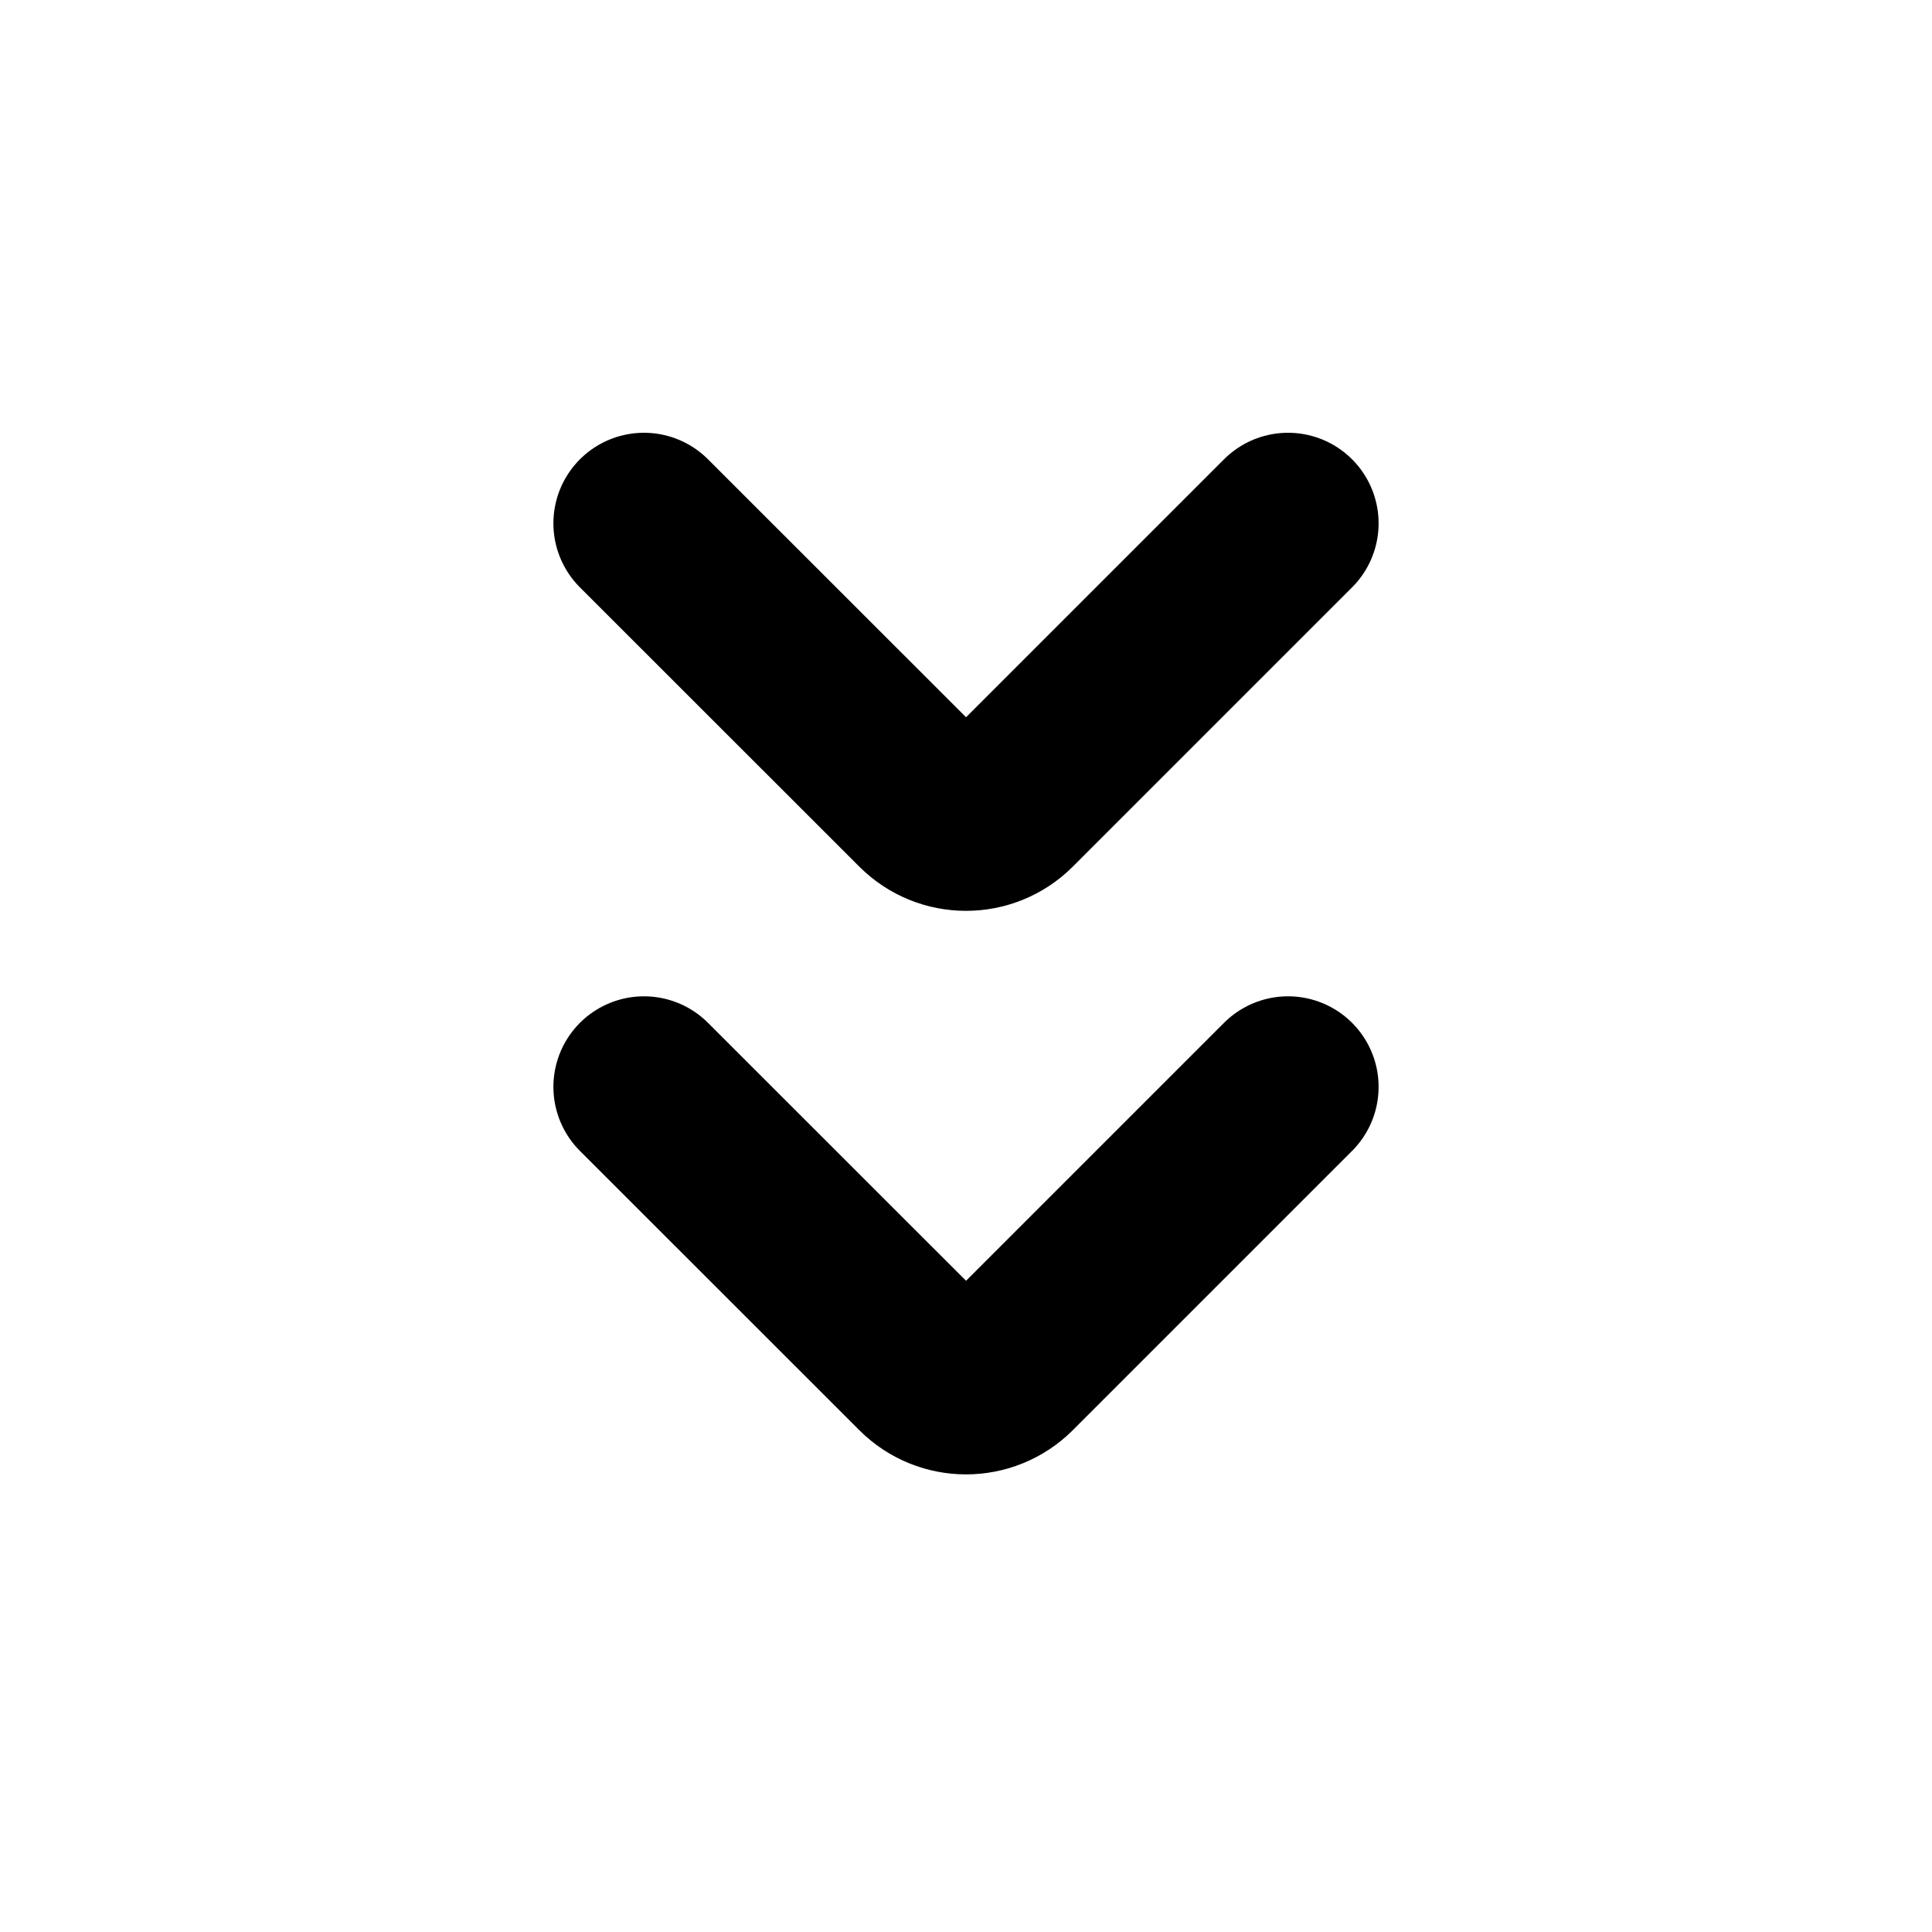 <svg viewBox="0 0 16 16" fill="none" xmlns="http://www.w3.org/2000/svg">
    <path
        d="M5.333 9.001L7.647 11.314C7.842 11.509 8.158 11.509 8.354 11.314L10.667 9.001M5.333 4.334L7.647 6.647C7.842 6.842 8.158 6.842 8.354 6.647L10.667 4.334"
        stroke="currentColor" stroke-width="1.5" stroke-linecap="round" stroke-linejoin="round" />
</svg>